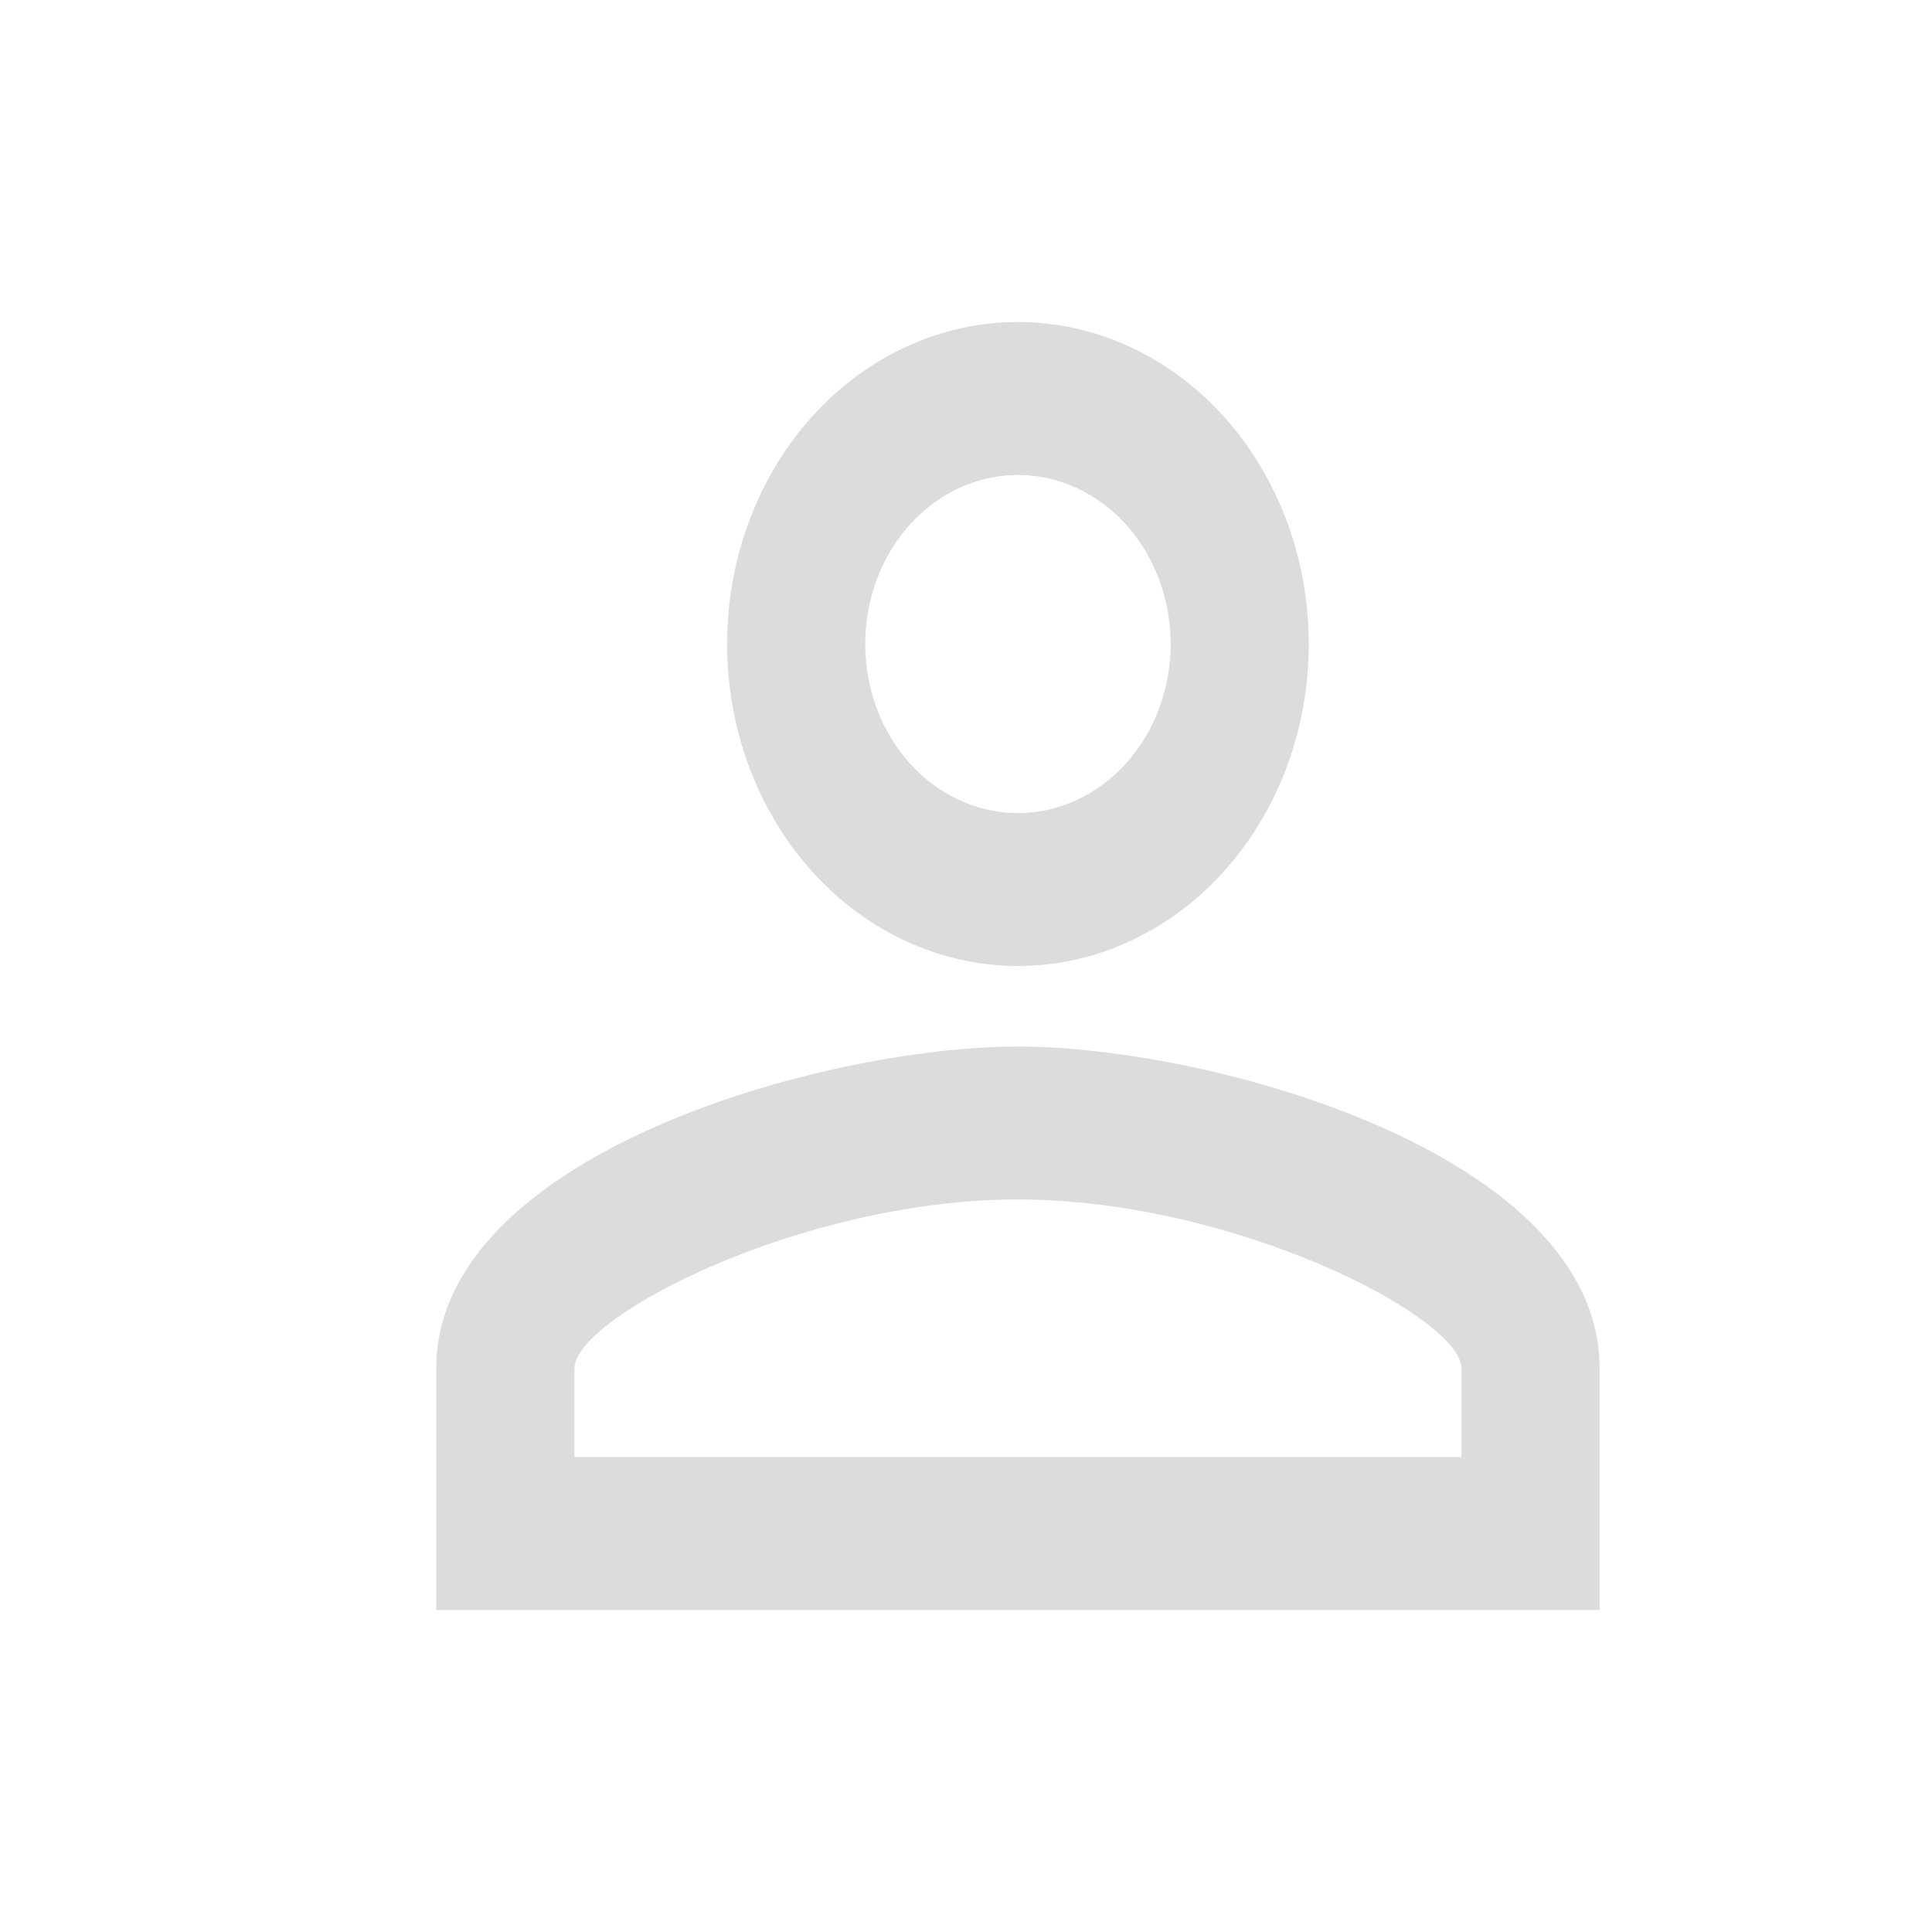 <svg width="31" height="31" viewBox="0 0 31 31" fill="none" xmlns="http://www.w3.org/2000/svg">
<path d="M16.334 16.792C19.448 16.792 25.667 18.523 25.667 21.958V25.833H7V21.958C7 18.523 13.219 16.792 16.334 16.792ZM16.334 5.167C17.571 5.167 18.758 5.711 19.633 6.68C20.509 7.649 21 8.963 21 10.333C21 11.704 20.509 13.018 19.633 13.987C18.758 14.956 17.571 15.5 16.334 15.5C15.096 15.5 13.909 14.956 13.034 13.987C12.159 13.018 11.667 11.704 11.667 10.333C11.667 8.963 12.159 7.649 13.034 6.68C13.909 5.711 15.096 5.167 16.334 5.167ZM16.334 19.246C12.868 19.246 9.217 21.132 9.217 21.958V23.379H23.45V21.958C23.45 21.132 19.799 19.246 16.334 19.246ZM16.334 7.621C15.684 7.621 15.06 7.907 14.601 8.415C14.142 8.924 13.883 9.614 13.883 10.333C13.883 11.053 14.142 11.743 14.601 12.251C15.06 12.76 15.684 13.046 16.334 13.046C16.983 13.046 17.606 12.76 18.066 12.251C18.525 11.743 18.784 11.053 18.784 10.333C18.784 9.614 18.525 8.924 18.066 8.415C17.606 7.907 16.983 7.621 16.334 7.621Z" fill="#DCDCDC"/>
</svg>
